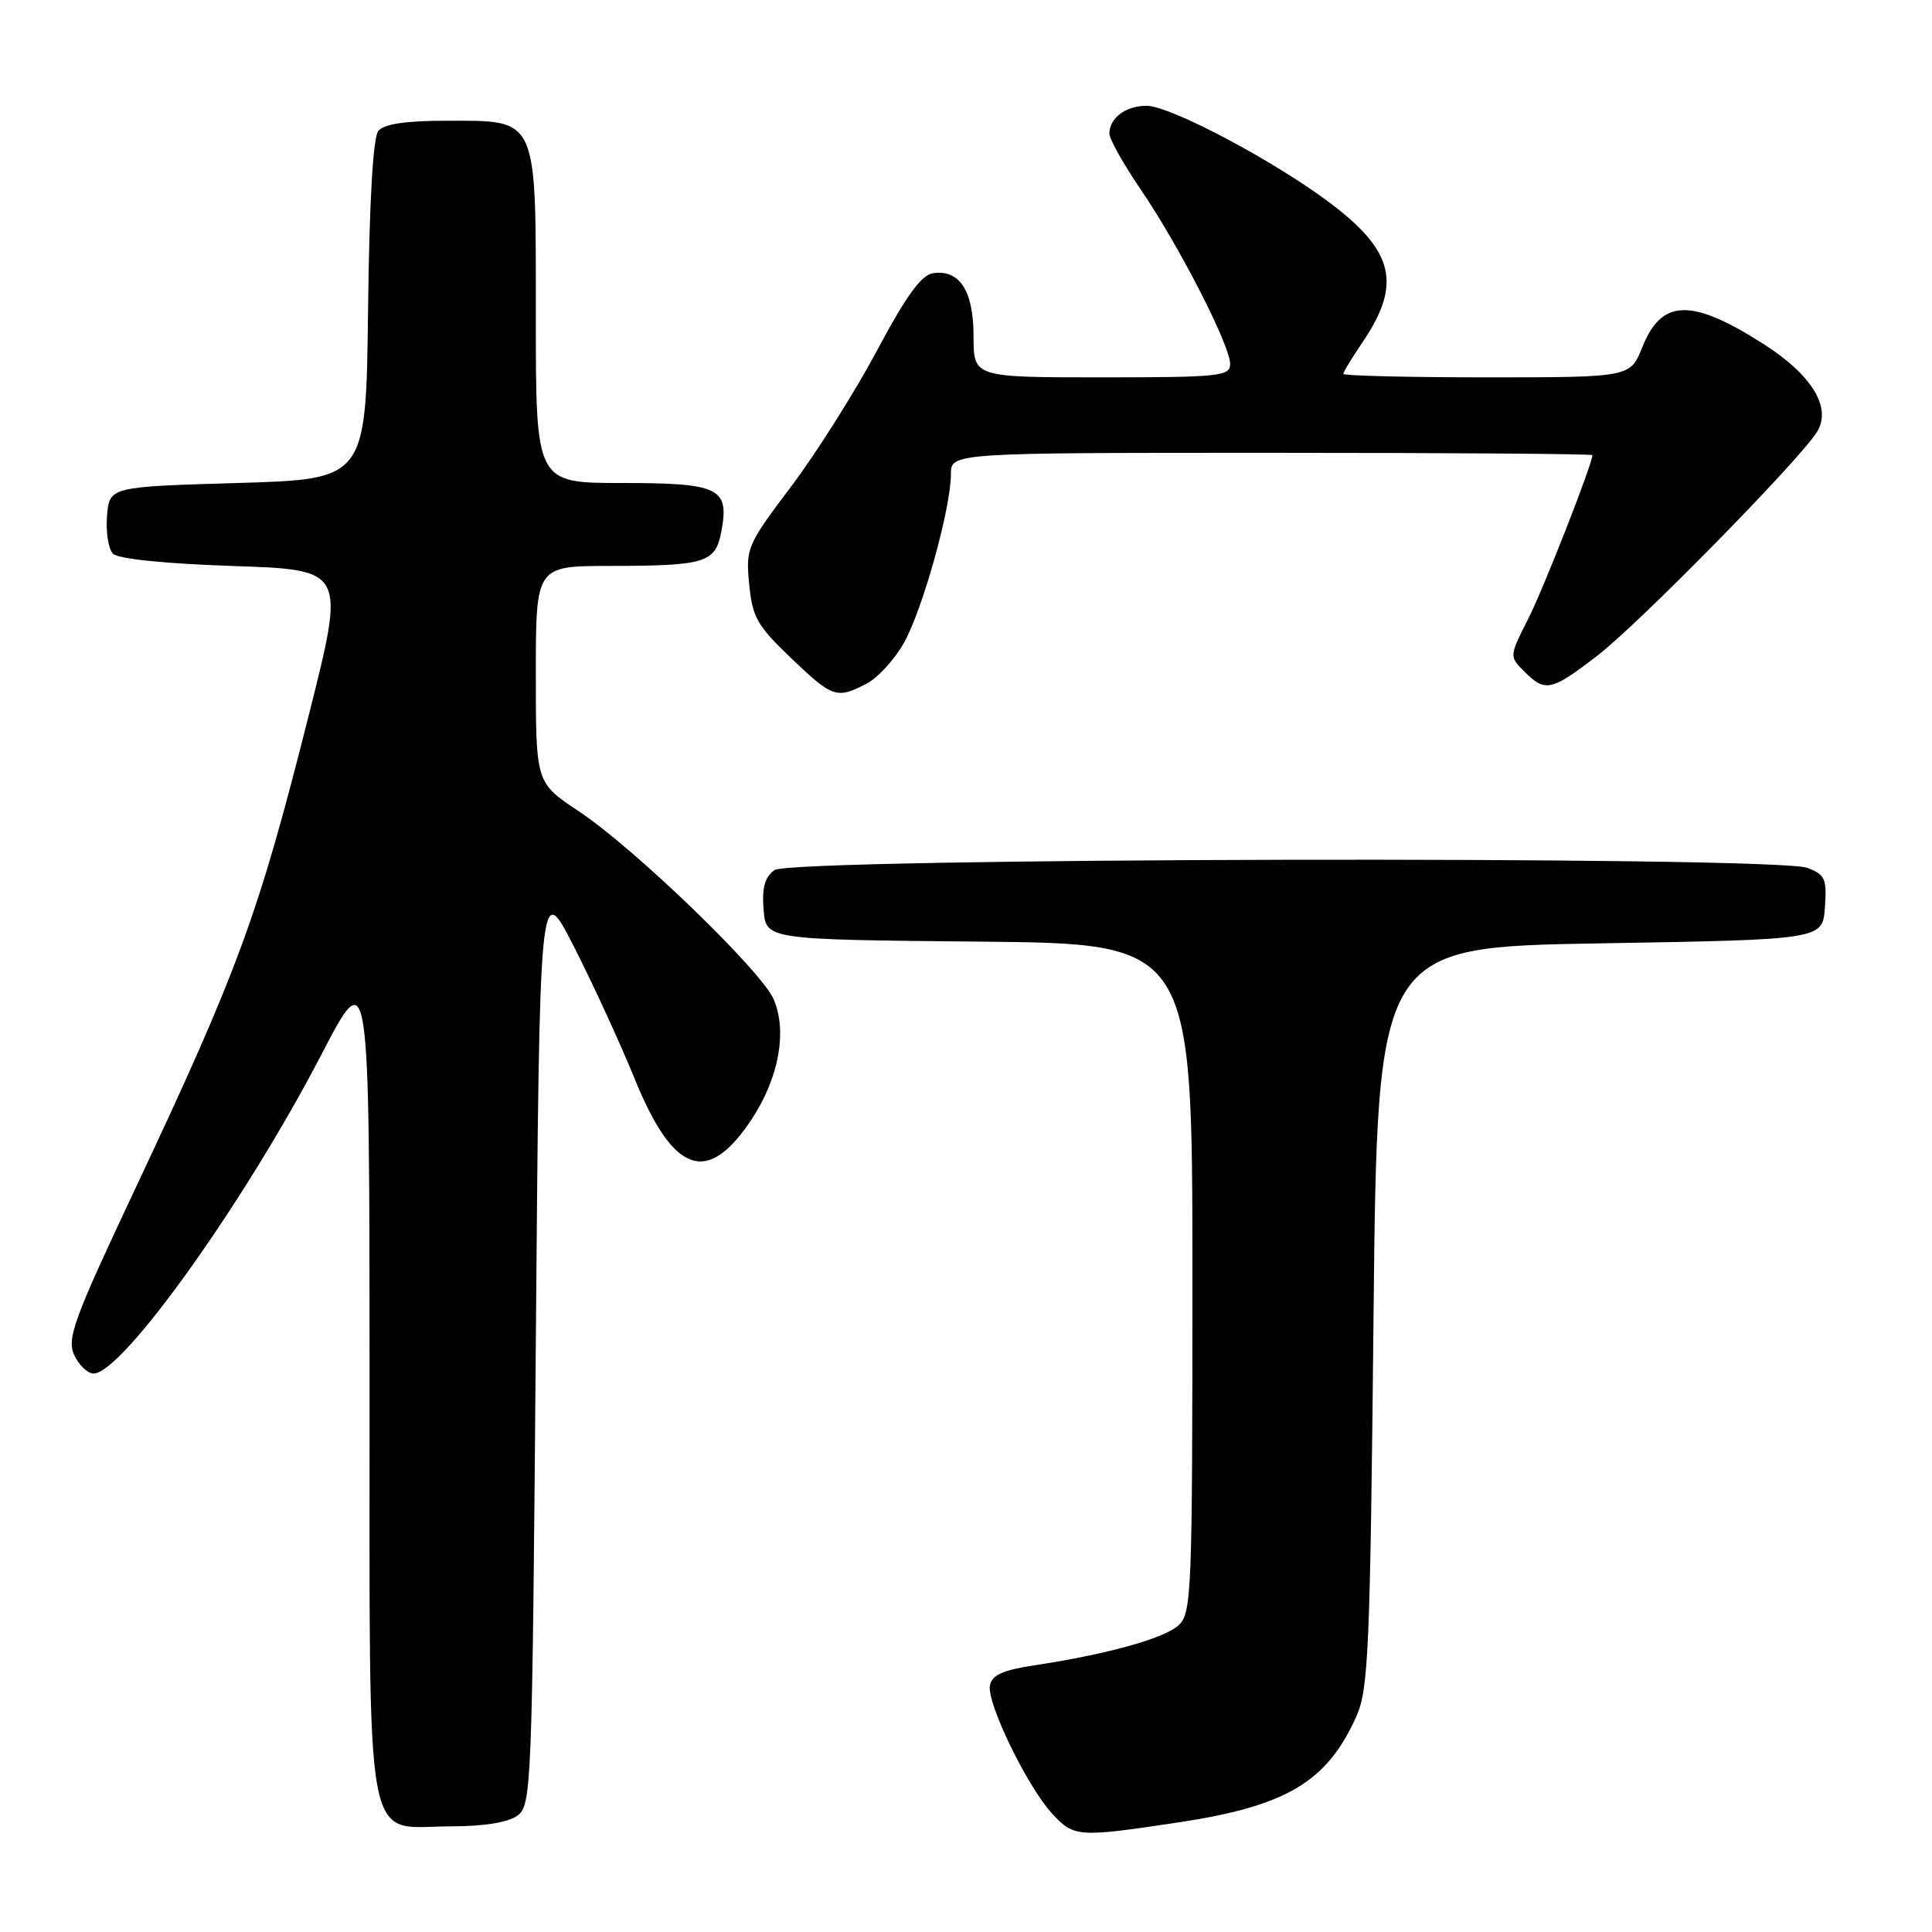 <?xml version="1.0" encoding="UTF-8" standalone="no"?>
<!DOCTYPE svg PUBLIC "-//W3C//DTD SVG 1.1//EN" "http://www.w3.org/Graphics/SVG/1.1/DTD/svg11.dtd" >
<svg xmlns="http://www.w3.org/2000/svg" xmlns:xlink="http://www.w3.org/1999/xlink" version="1.1" viewBox="0 0 256 256">
 <g >
 <path fill="currentColor"
d=" M 156.07 241.49 C 170.42 239.33 175.80 236.15 179.70 227.49 C 181.33 223.88 181.55 218.86 182.00 174.50 C 182.50 125.50 182.50 125.50 212.00 125.00 C 241.50 124.50 241.50 124.50 241.81 120.25 C 242.08 116.45 241.84 115.89 239.49 115.00 C 235.24 113.38 104.85 113.66 102.62 115.29 C 101.33 116.23 100.94 117.65 101.18 120.54 C 101.50 124.50 101.50 124.50 129.75 124.77 C 158.00 125.03 158.00 125.03 158.00 169.36 C 158.00 211.35 157.90 213.78 156.14 215.38 C 154.21 217.12 146.63 219.22 137.01 220.67 C 132.86 221.30 131.44 221.95 131.17 223.34 C 130.73 225.66 136.14 236.78 139.43 240.33 C 142.32 243.44 142.82 243.48 156.07 241.49 Z  M 68.56 240.58 C 70.43 239.21 70.52 237.08 71.00 177.83 C 71.50 116.50 71.50 116.50 76.08 125.50 C 78.60 130.45 82.19 138.27 84.07 142.88 C 89.24 155.61 93.76 157.17 99.63 148.26 C 103.21 142.82 104.33 136.67 102.52 132.42 C 100.91 128.66 84.04 112.37 76.68 107.49 C 71.00 103.72 71.00 103.72 71.00 89.36 C 71.00 75.00 71.00 75.00 80.75 74.99 C 93.57 74.97 94.80 74.59 95.59 70.38 C 96.66 64.65 95.31 64.00 82.38 64.00 C 71.00 64.00 71.00 64.00 71.00 42.00 C 71.00 15.21 71.36 16.00 59.12 16.00 C 53.79 16.00 50.89 16.43 50.14 17.33 C 49.43 18.19 48.94 26.59 48.77 41.08 C 48.50 63.50 48.50 63.50 31.50 64.00 C 14.50 64.50 14.50 64.50 14.18 68.38 C 14.01 70.52 14.37 72.77 14.98 73.38 C 15.65 74.06 21.99 74.70 30.93 75.00 C 45.76 75.50 45.76 75.50 40.98 94.50 C 34.24 121.27 31.63 128.40 17.79 157.79 C 9.77 174.83 8.84 177.36 9.83 179.54 C 10.45 180.89 11.61 182.00 12.40 182.00 C 16.20 182.00 32.42 159.30 42.57 139.77 C 48.95 127.50 48.95 127.50 48.97 182.75 C 49.00 247.20 48.05 242.00 59.81 242.00 C 64.11 242.00 67.33 241.48 68.56 240.58 Z  M 114.81 90.60 C 116.30 89.83 118.54 87.39 119.78 85.17 C 122.26 80.76 126.00 67.33 126.00 62.84 C 126.00 60.00 126.00 60.00 168.50 60.00 C 191.88 60.00 211.00 60.14 211.00 60.31 C 211.00 61.48 204.52 78.02 202.48 82.03 C 199.98 86.98 199.98 86.98 201.99 88.99 C 204.76 91.76 205.55 91.59 211.73 86.82 C 217.16 82.63 238.02 61.40 240.70 57.33 C 242.80 54.13 240.17 49.72 233.70 45.60 C 224.12 39.48 220.19 39.58 217.62 45.99 C 216.02 50.00 216.02 50.00 197.01 50.00 C 186.55 50.00 178.00 49.79 178.00 49.54 C 178.00 49.29 179.14 47.41 180.53 45.37 C 185.75 37.67 184.75 33.32 176.30 26.94 C 168.93 21.37 155.11 14.04 151.95 14.02 C 149.18 14.00 147.00 15.63 147.00 17.71 C 147.00 18.43 148.89 21.79 151.19 25.17 C 156.23 32.55 163.00 45.77 163.00 48.23 C 163.00 49.85 161.59 50.00 146.00 50.00 C 129.00 50.00 129.00 50.00 129.00 44.57 C 129.00 38.54 127.17 35.69 123.63 36.20 C 122.09 36.42 120.06 39.21 116.18 46.50 C 113.24 52.00 108.13 60.09 104.82 64.48 C 98.99 72.20 98.81 72.63 99.27 77.41 C 99.69 81.78 100.33 82.91 104.80 87.18 C 110.34 92.47 110.85 92.64 114.81 90.60 Z "/>
</g>
</svg>